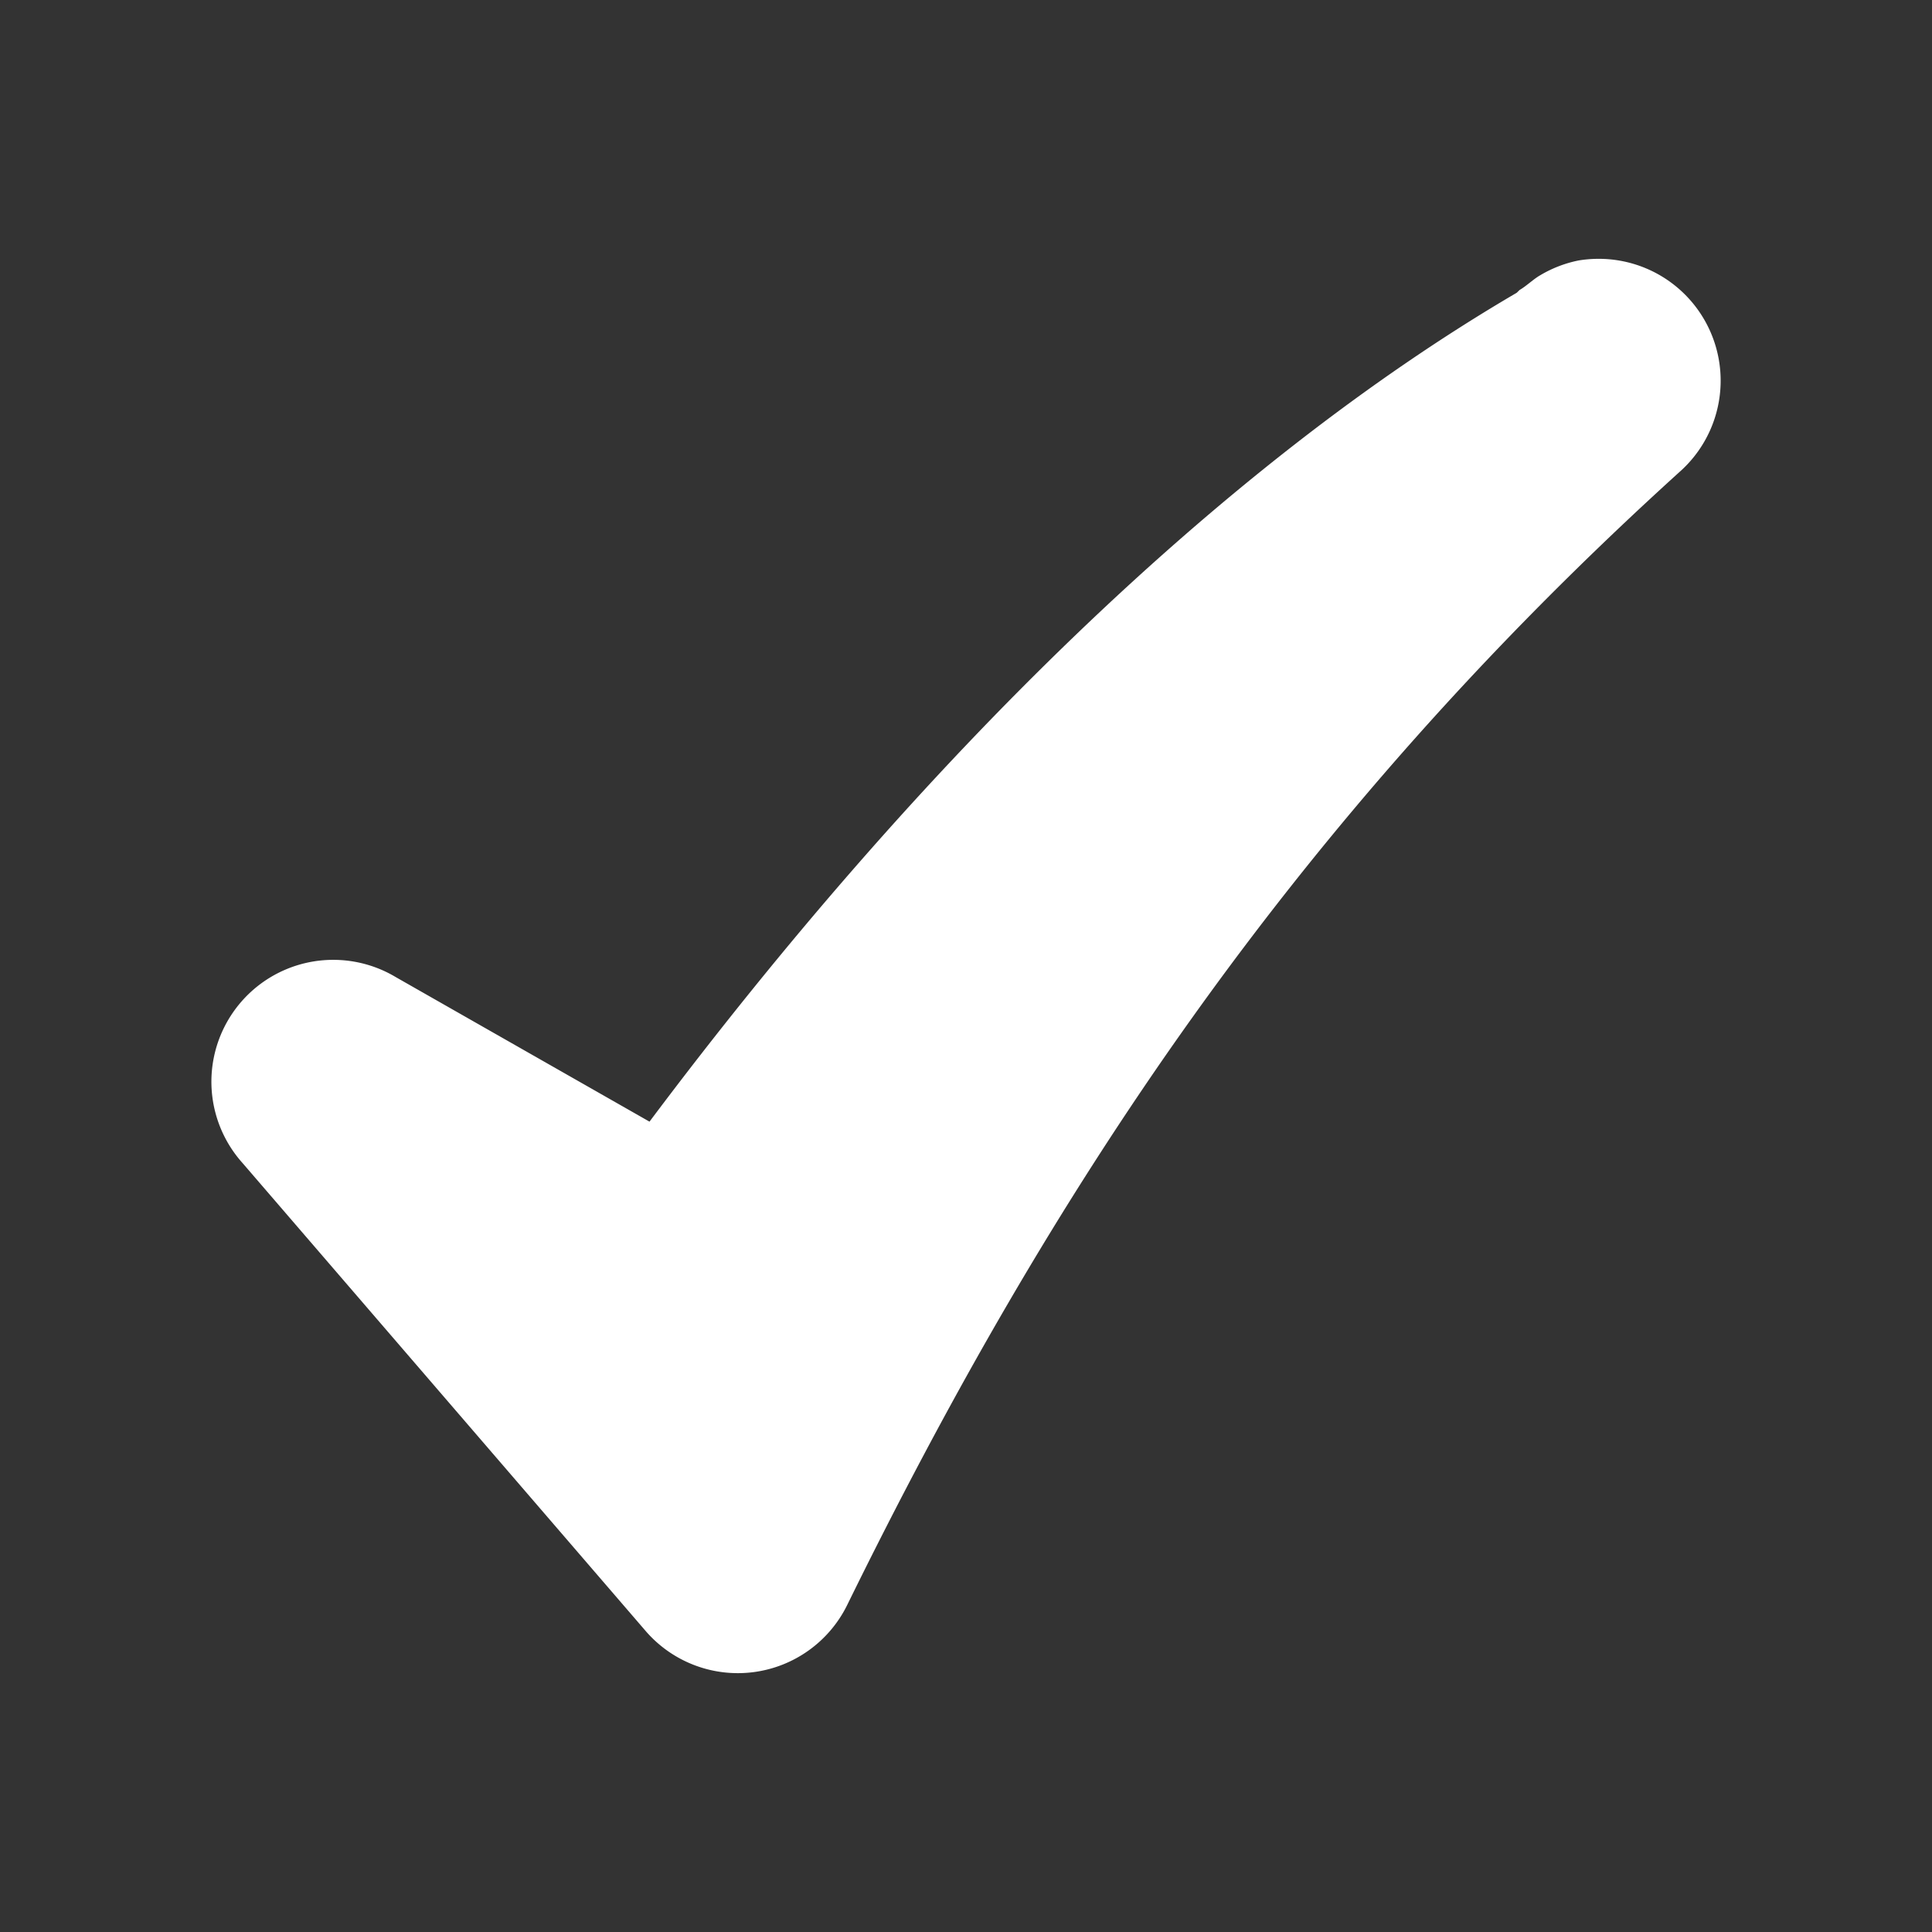 <?xml version="1.0" encoding="UTF-8" standalone="no"?>
<svg
   xmlns:dc="http://purl.org/dc/elements/1.1/"
   xmlns:cc="http://creativecommons.org/ns#"
   xmlns:rdf="http://www.w3.org/1999/02/22-rdf-syntax-ns#"
   xmlns:svg="http://www.w3.org/2000/svg"
   xmlns="http://www.w3.org/2000/svg"
   xmlns:sodipodi="http://sodipodi.sourceforge.net/DTD/sodipodi-0.dtd"
   xmlns:inkscape="http://www.inkscape.org/namespaces/inkscape"
   viewBox="0 0 512 512"
   id="svg2"
   version="1.1"
   inkscape:version="0.48.5 r10040"
   width="100%"
   height="100%"
   sodipodi:docname="dialog-ok-apply.svg">
  <rect x="0" y="0" width="512" height="512" fill="#333333" stroke="none"/>
  <sodipodi:namedview
     pagecolor="#ffffff"
     bordercolor="#ffffff"
     borderopacity="1"
     objecttolerance="10"
     gridtolerance="10"
     guidetolerance="10"
     inkscape:pageopacity="0"
     inkscape:pageshadow="2"
     inkscape:window-width="1306"
     inkscape:window-height="715"
     id="namedview160"
     showgrid="false"
     inkscape:zoom="0.4609375"
     inkscape:cx="180.0678"
     inkscape:cy="128"
     inkscape:window-x="56"
     inkscape:window-y="28"
     inkscape:window-maximized="1"
     inkscape:current-layer="svg2" />
  <defs
     id="defs4" />
  <path
     id="rect2986"
     d="M 26,0 C 11.603,0 2.4999999e-6,11.603 2.4999999e-6,26 l 0,460 C 2.4999999e-6,500.397 11.603,512 26,512 L 486,512 c 14.397,0 26,-11.603 26,-26 L 512,26 C 512,11.603 500.397,0 486,0 L 26,0 z"
     style="fill:none;fill-opacity:1;stroke:none"
     inkscape:connector-curvature="0" />
  <path
     style="opacity:0.0;color:#000000;fill:#000000;stroke:none"
     d="M 423.5 68.594 C 390.594 78.03 363.586 103.645 335.781 123.562 C 273.637 173.669 220.033 233.6 172.125 297.25 C 145.96 283.447 121.385 265.959 94.031 254.875 C 58.129 247.76 43.356 297.762 71.531 316.625 C 121.306 373.448 168.191 432.943 223.469 484.656 C 232.615 493.759 241.741 502.885 250.875 512 L 486 512 C 500.397 512 512 500.397 512 486 L 512 143.656 C 488.856 120.616 465.68 97.594 442.469 74.625 C 436.987 70.686 430.253 68.533 423.5 68.594 z "
     id="path3577" />
  <path
     id="path158"
     d="m 423.5,68.594 a 32.29,32.29 0 0 0 -5.188,0.438 32.29,32.29 0 0 0 -10.125,3.906 c -1.776,1.001 -3.693,2.881 -5.469,3.906 -0.3,0.275 -0.506,0.5 -0.781,0.75 C 323.797,123.292 243.762,201.701 172.125,297.25 l -67.25,-38.312 a 32.29,32.29 0 0 0 -40.625,49.25 l 107.062,124.281 a 32.29,32.29 0 0 0 53.156,-7.031 C 277.871,316.606 341.809,218.505 445.688,124.531 A 32.29,32.29 0 0 0 423.5,68.594 z"
     style="color:#000000;fill:#ffffff;stroke:none"
     inkscape:connector-curvature="0" />
</svg>
